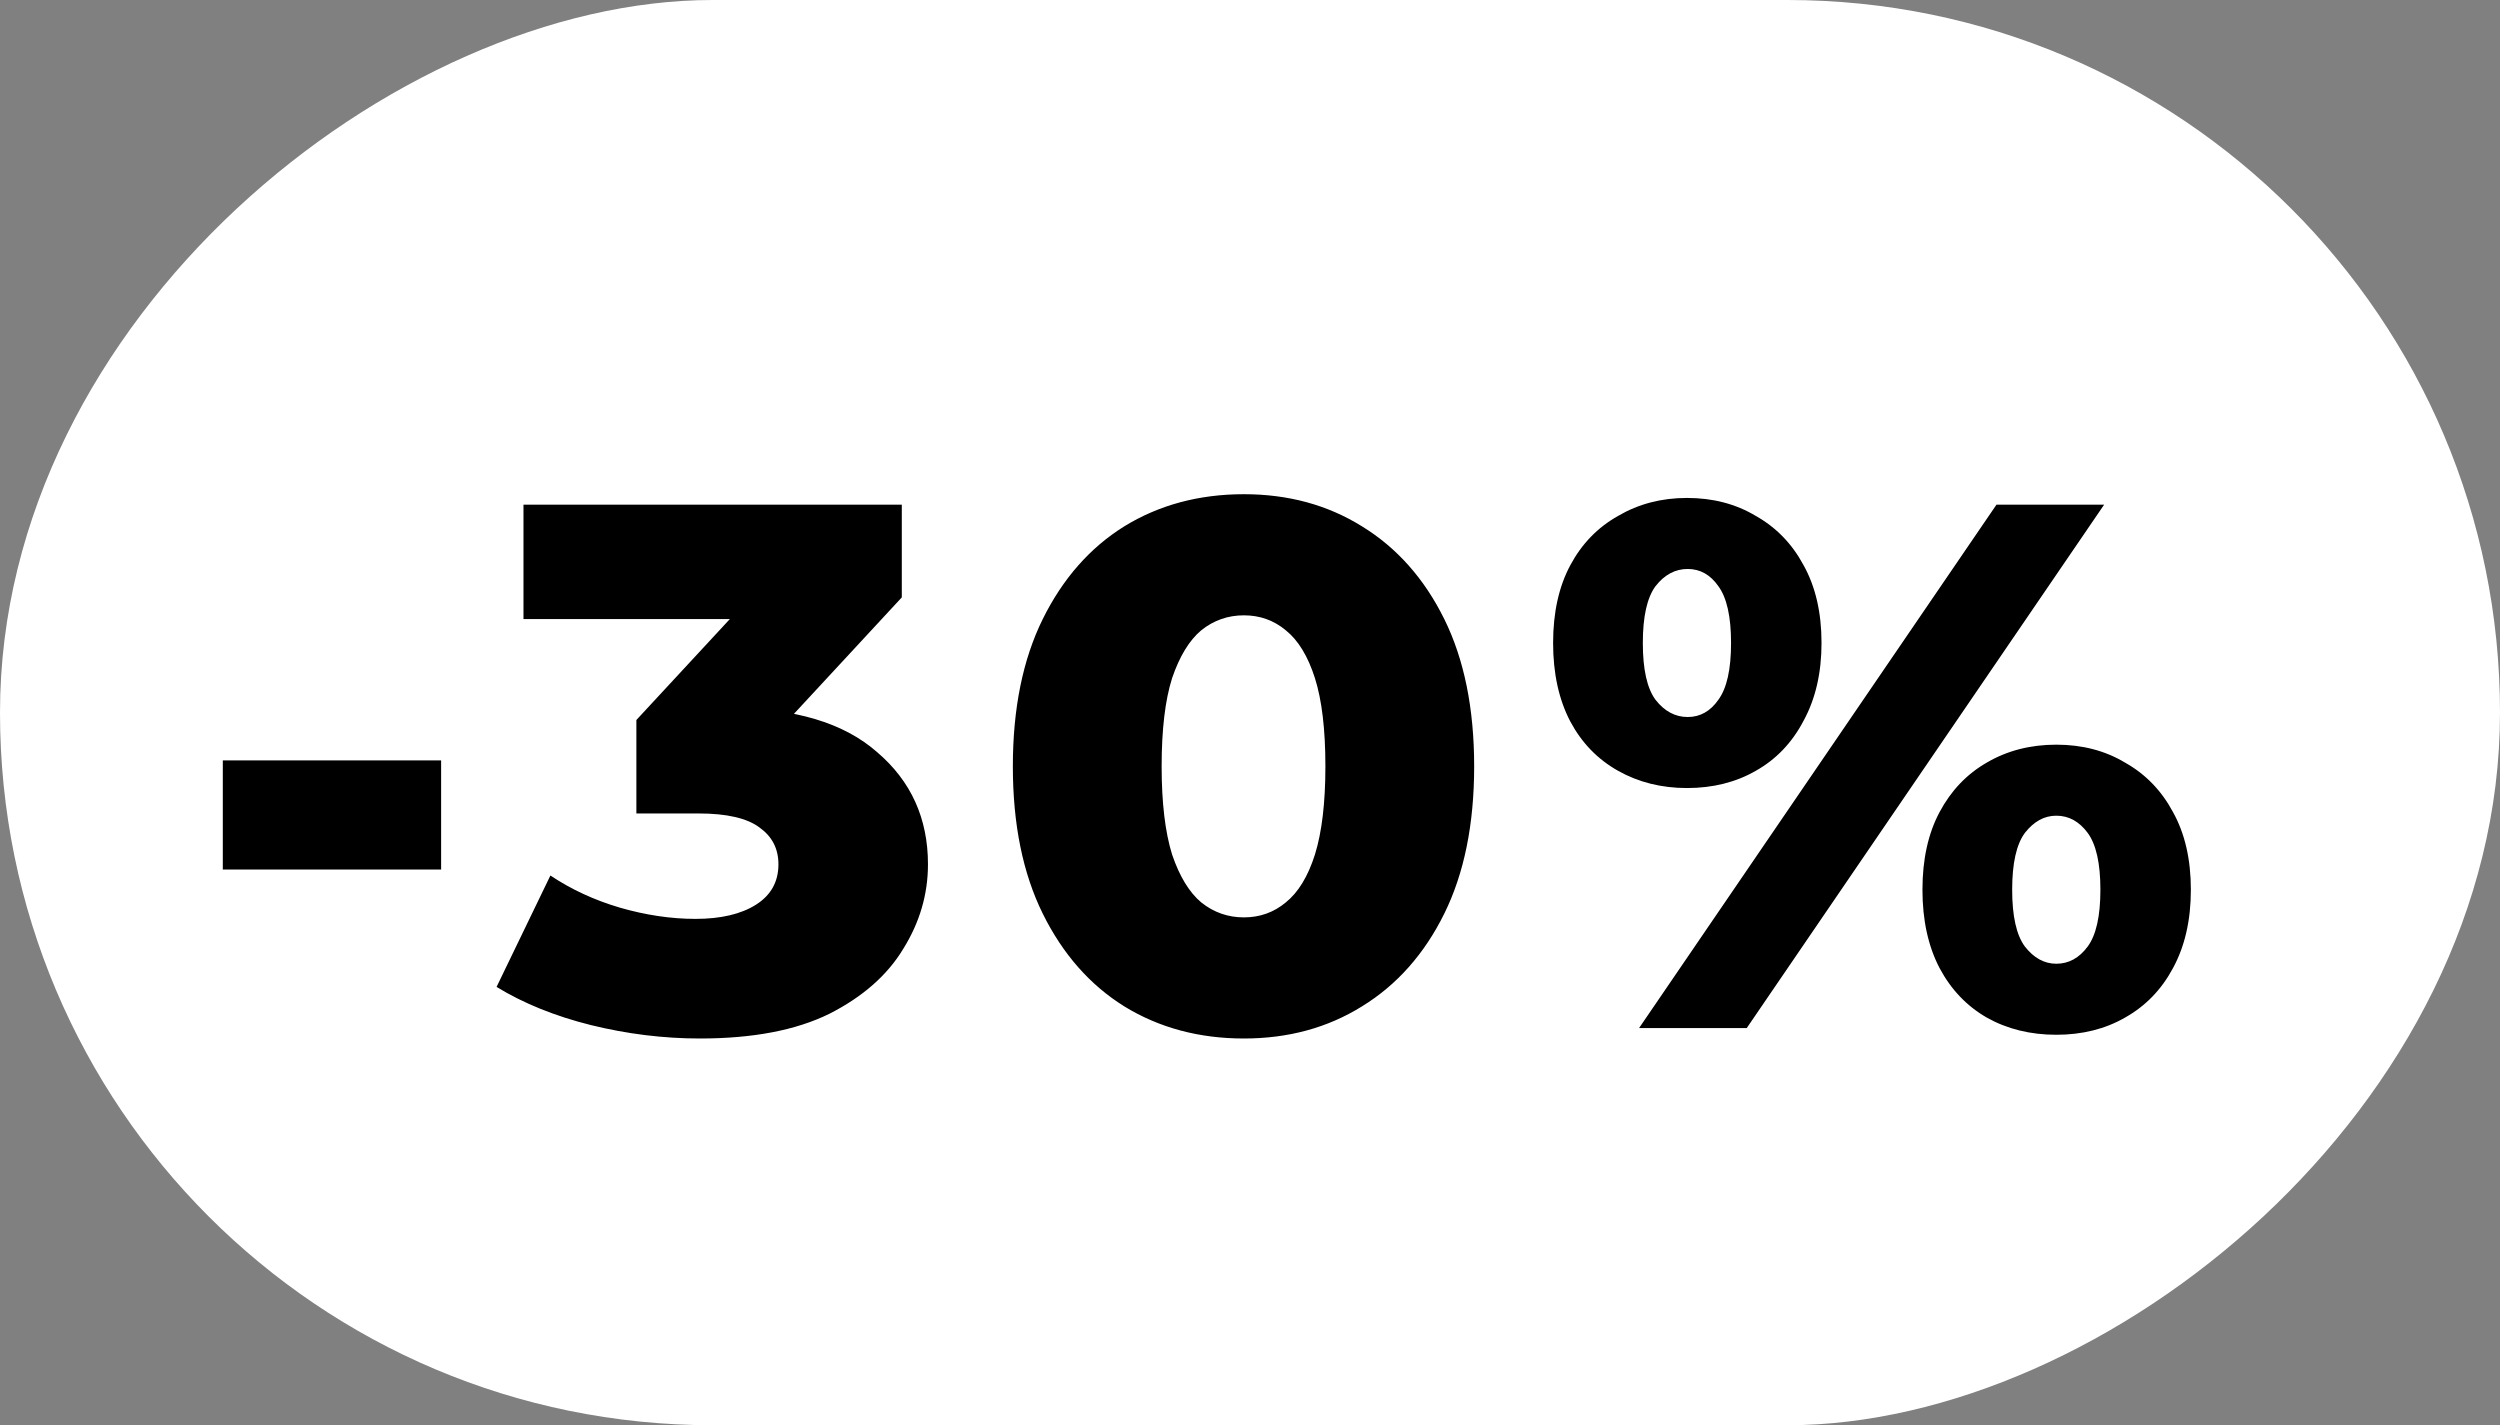 <svg width="107" height="61" viewBox="0 0 107 61" fill="none" xmlns="http://www.w3.org/2000/svg">
<rect x="0" y="0" width="107" height="61" fill="#808080" stroke="none"/>
<rect x="107" width="61" height="107" rx="30.5" transform="rotate(90 107 0)" fill="white"/>
<path d="M9.536 37.216V32.544H18.88V37.216H9.536ZM29.957 44.448C28.4 44.448 26.843 44.256 25.285 43.872C23.749 43.488 22.405 42.944 21.253 42.24L23.557 37.472C24.453 38.069 25.445 38.528 26.533 38.848C27.643 39.168 28.72 39.328 29.765 39.328C30.853 39.328 31.717 39.125 32.357 38.72C32.997 38.315 33.317 37.739 33.317 36.992C33.317 36.331 33.051 35.808 32.517 35.424C31.984 35.019 31.109 34.816 29.893 34.816H27.237V30.816L33.253 24.32L33.861 26.496H22.405V21.6H38.597V25.568L32.581 32.064L29.477 30.304H31.205C34 30.304 36.112 30.933 37.541 32.192C38.992 33.429 39.717 35.029 39.717 36.992C39.717 38.272 39.365 39.477 38.661 40.608C37.979 41.739 36.923 42.667 35.493 43.392C34.064 44.096 32.219 44.448 29.957 44.448ZM53.239 44.448C51.319 44.448 49.612 43.989 48.118 43.072C46.647 42.155 45.484 40.832 44.63 39.104C43.777 37.376 43.35 35.275 43.35 32.8C43.35 30.325 43.777 28.224 44.63 26.496C45.484 24.768 46.647 23.445 48.118 22.528C49.612 21.611 51.319 21.152 53.239 21.152C55.137 21.152 56.822 21.611 58.294 22.528C59.788 23.445 60.961 24.768 61.815 26.496C62.668 28.224 63.094 30.325 63.094 32.8C63.094 35.275 62.668 37.376 61.815 39.104C60.961 40.832 59.788 42.155 58.294 43.072C56.822 43.989 55.137 44.448 53.239 44.448ZM53.239 39.264C53.921 39.264 54.519 39.051 55.031 38.624C55.564 38.197 55.98 37.515 56.279 36.576C56.577 35.616 56.727 34.357 56.727 32.8C56.727 31.221 56.577 29.963 56.279 29.024C55.98 28.085 55.564 27.403 55.031 26.976C54.519 26.549 53.921 26.336 53.239 26.336C52.556 26.336 51.948 26.549 51.414 26.976C50.903 27.403 50.486 28.085 50.166 29.024C49.868 29.963 49.718 31.221 49.718 32.8C49.718 34.357 49.868 35.616 50.166 36.576C50.486 37.515 50.903 38.197 51.414 38.624C51.948 39.051 52.556 39.264 53.239 39.264ZM70.153 44L85.449 21.6H90.057L74.761 44H70.153ZM72.201 33.728C71.113 33.728 70.131 33.483 69.257 32.992C68.382 32.501 67.699 31.797 67.209 30.88C66.718 29.941 66.473 28.821 66.473 27.52C66.473 26.219 66.718 25.109 67.209 24.192C67.699 23.275 68.382 22.571 69.257 22.08C70.131 21.568 71.113 21.312 72.201 21.312C73.31 21.312 74.291 21.568 75.145 22.08C76.019 22.571 76.702 23.275 77.193 24.192C77.705 25.109 77.961 26.219 77.961 27.52C77.961 28.8 77.705 29.909 77.193 30.848C76.702 31.787 76.019 32.501 75.145 32.992C74.291 33.483 73.31 33.728 72.201 33.728ZM72.233 30.688C72.766 30.688 73.203 30.443 73.545 29.952C73.907 29.461 74.089 28.651 74.089 27.52C74.089 26.389 73.907 25.579 73.545 25.088C73.203 24.597 72.766 24.352 72.233 24.352C71.699 24.352 71.241 24.597 70.857 25.088C70.494 25.579 70.313 26.389 70.313 27.52C70.313 28.651 70.494 29.461 70.857 29.952C71.241 30.443 71.699 30.688 72.233 30.688ZM88.009 44.288C86.899 44.288 85.907 44.043 85.033 43.552C84.179 43.061 83.507 42.357 83.017 41.44C82.526 40.501 82.281 39.381 82.281 38.08C82.281 36.779 82.526 35.669 83.017 34.752C83.507 33.835 84.179 33.131 85.033 32.64C85.907 32.128 86.899 31.872 88.009 31.872C89.118 31.872 90.099 32.128 90.953 32.64C91.827 33.131 92.51 33.835 93.001 34.752C93.513 35.669 93.769 36.779 93.769 38.08C93.769 39.381 93.513 40.501 93.001 41.44C92.51 42.357 91.827 43.061 90.953 43.552C90.099 44.043 89.118 44.288 88.009 44.288ZM88.009 41.248C88.542 41.248 88.99 41.003 89.353 40.512C89.715 40.021 89.897 39.211 89.897 38.08C89.897 36.949 89.715 36.139 89.353 35.648C88.99 35.157 88.542 34.912 88.009 34.912C87.497 34.912 87.049 35.157 86.665 35.648C86.302 36.139 86.121 36.949 86.121 38.08C86.121 39.211 86.302 40.021 86.665 40.512C87.049 41.003 87.497 41.248 88.009 41.248Z" fill="black"/>
</svg>
